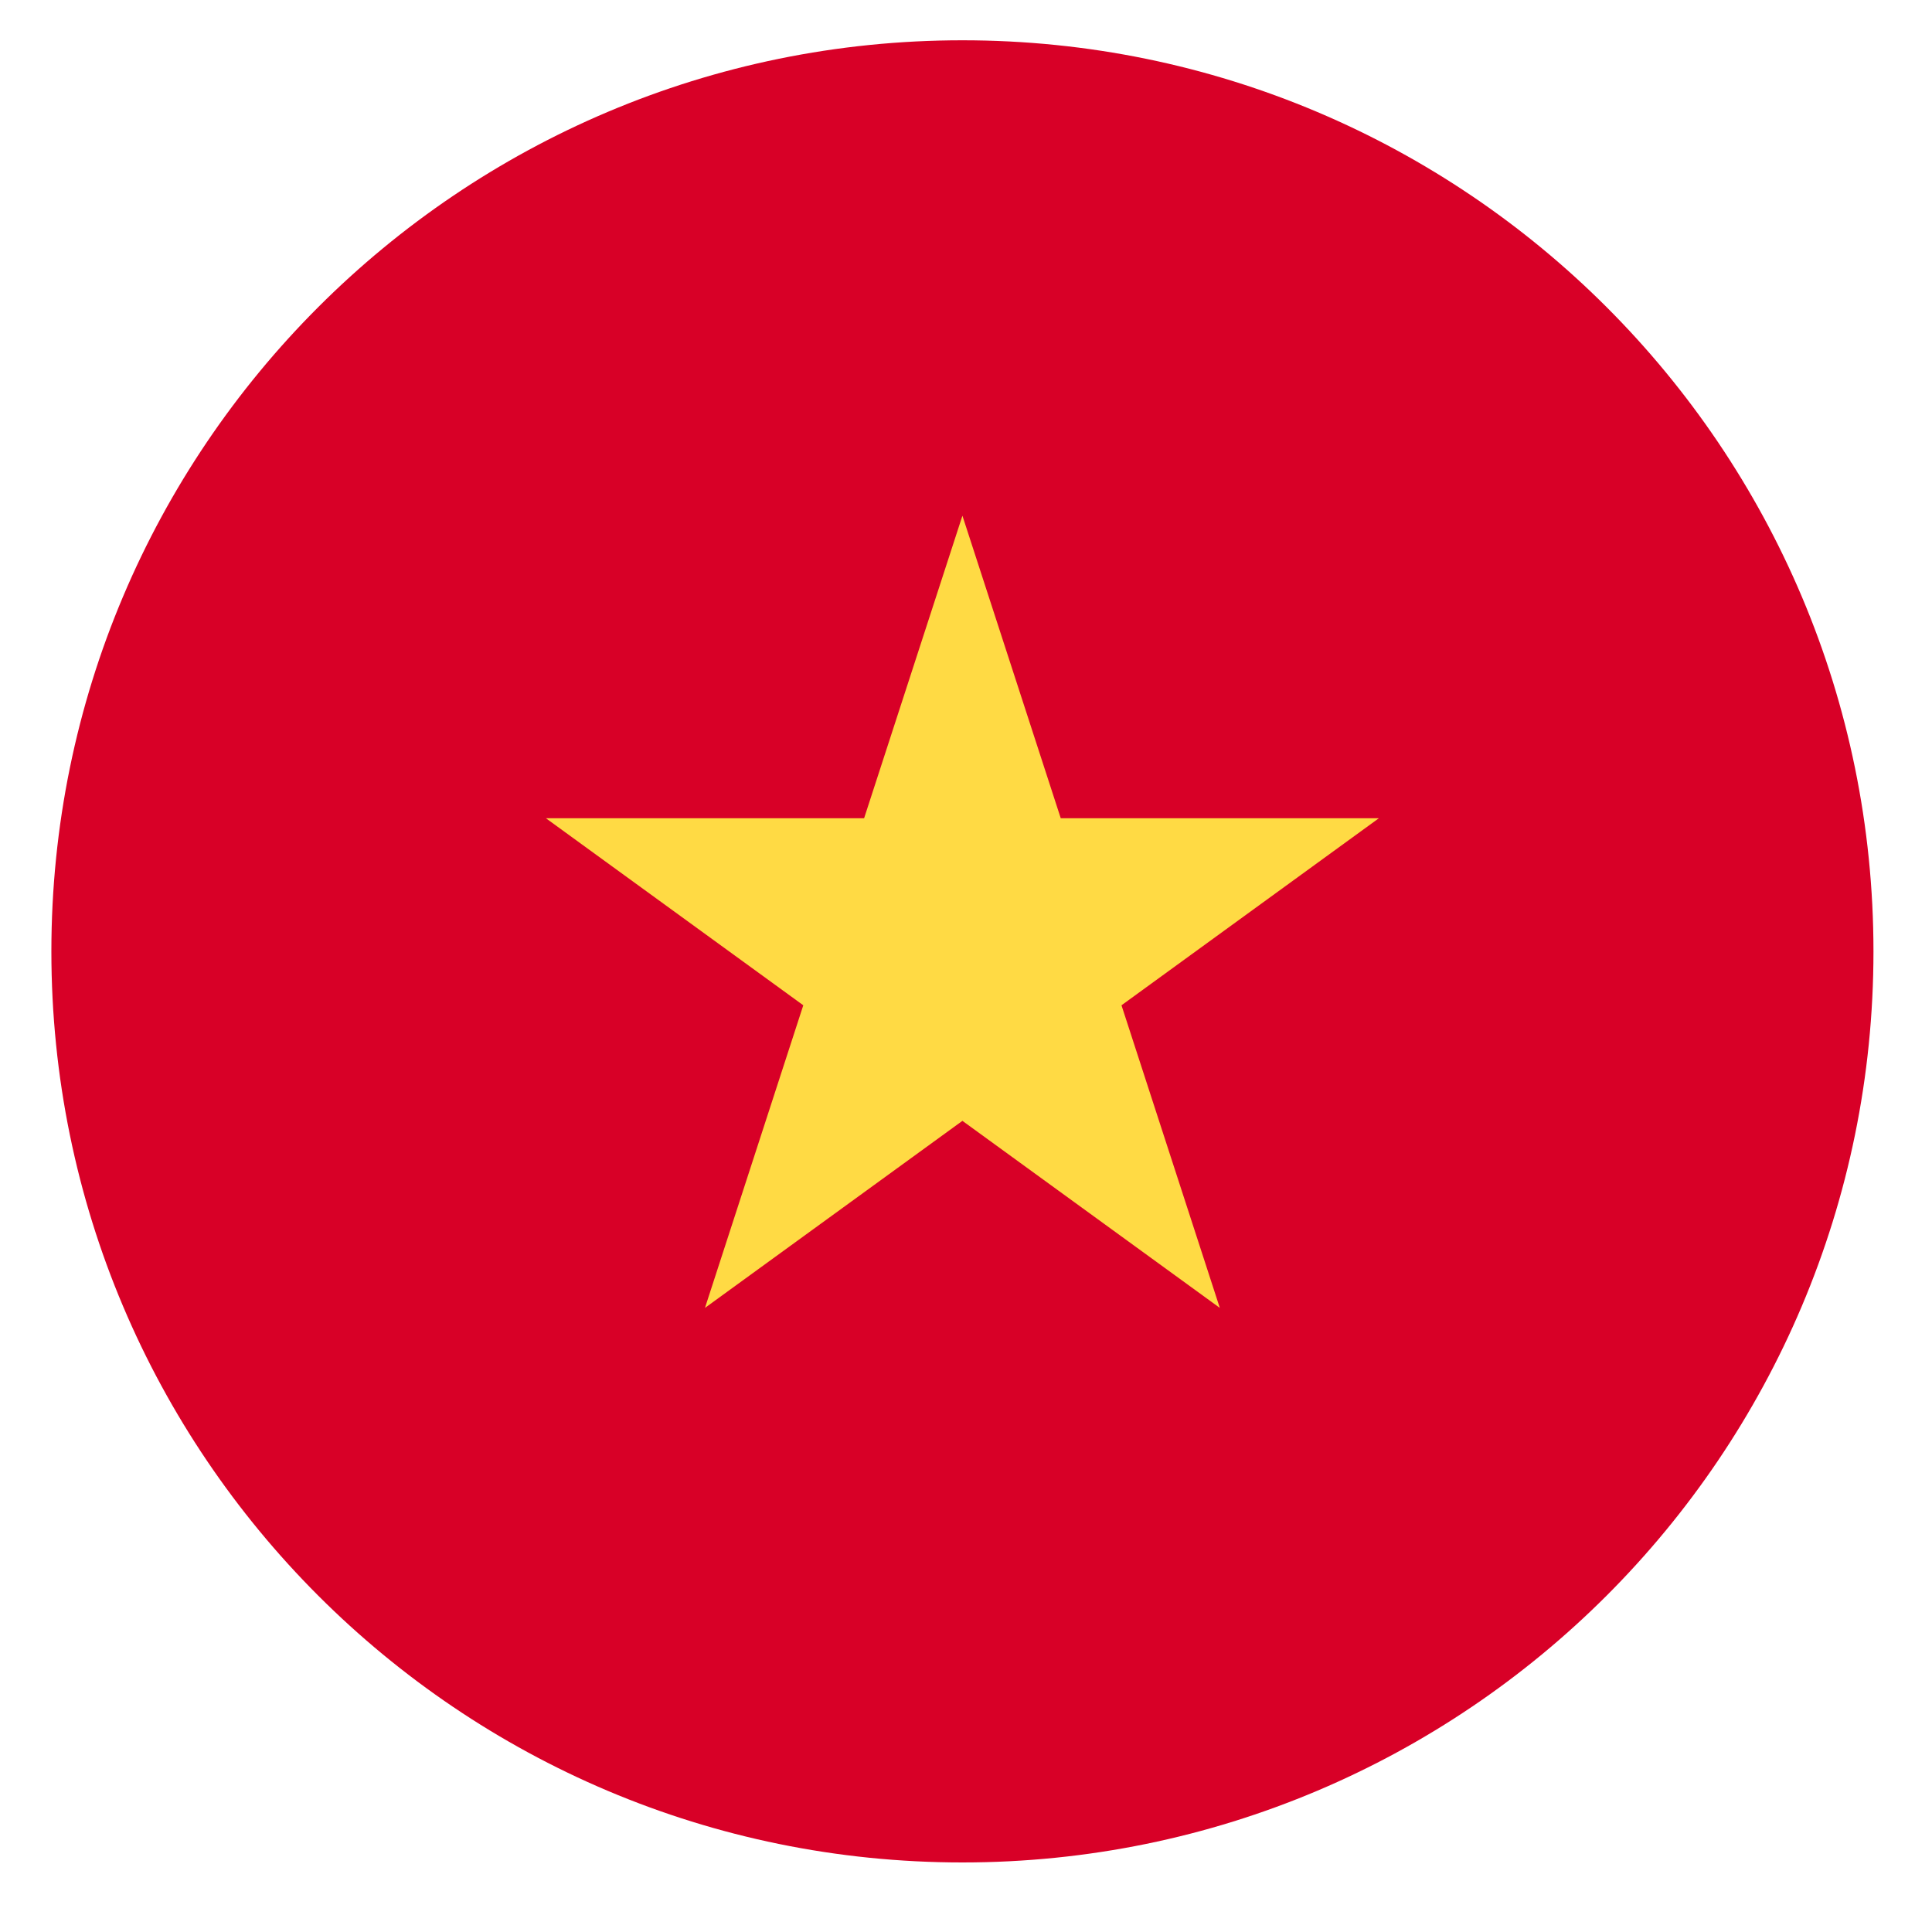 <svg width="27" height="27" viewBox="0 0 27 27" fill="none" xmlns="http://www.w3.org/2000/svg">
<g clip-path="url(#clip0_548_6192)">
<path d="M13.45 26.028C20.482 26.028 26.182 20.328 26.182 13.296C26.182 6.264 20.482 0.563 13.45 0.563C6.418 0.563 0.718 6.264 0.718 13.296C0.718 20.328 6.418 26.028 13.45 26.028Z" fill="#D80027"/>
<path d="M13.45 7.207L14.824 11.435H19.27L15.673 14.049L17.047 18.278L13.45 15.664L9.852 18.278L11.226 14.049L7.629 11.435H12.076L13.45 7.207Z" fill="#FFDA44"/>
</g>
<defs>
<clipPath id="clip0_548_6192">
<rect width="25.464" height="25.464" fill="white" transform="translate(0.718 0.563)"/>
</clipPath>
</defs>
</svg>
